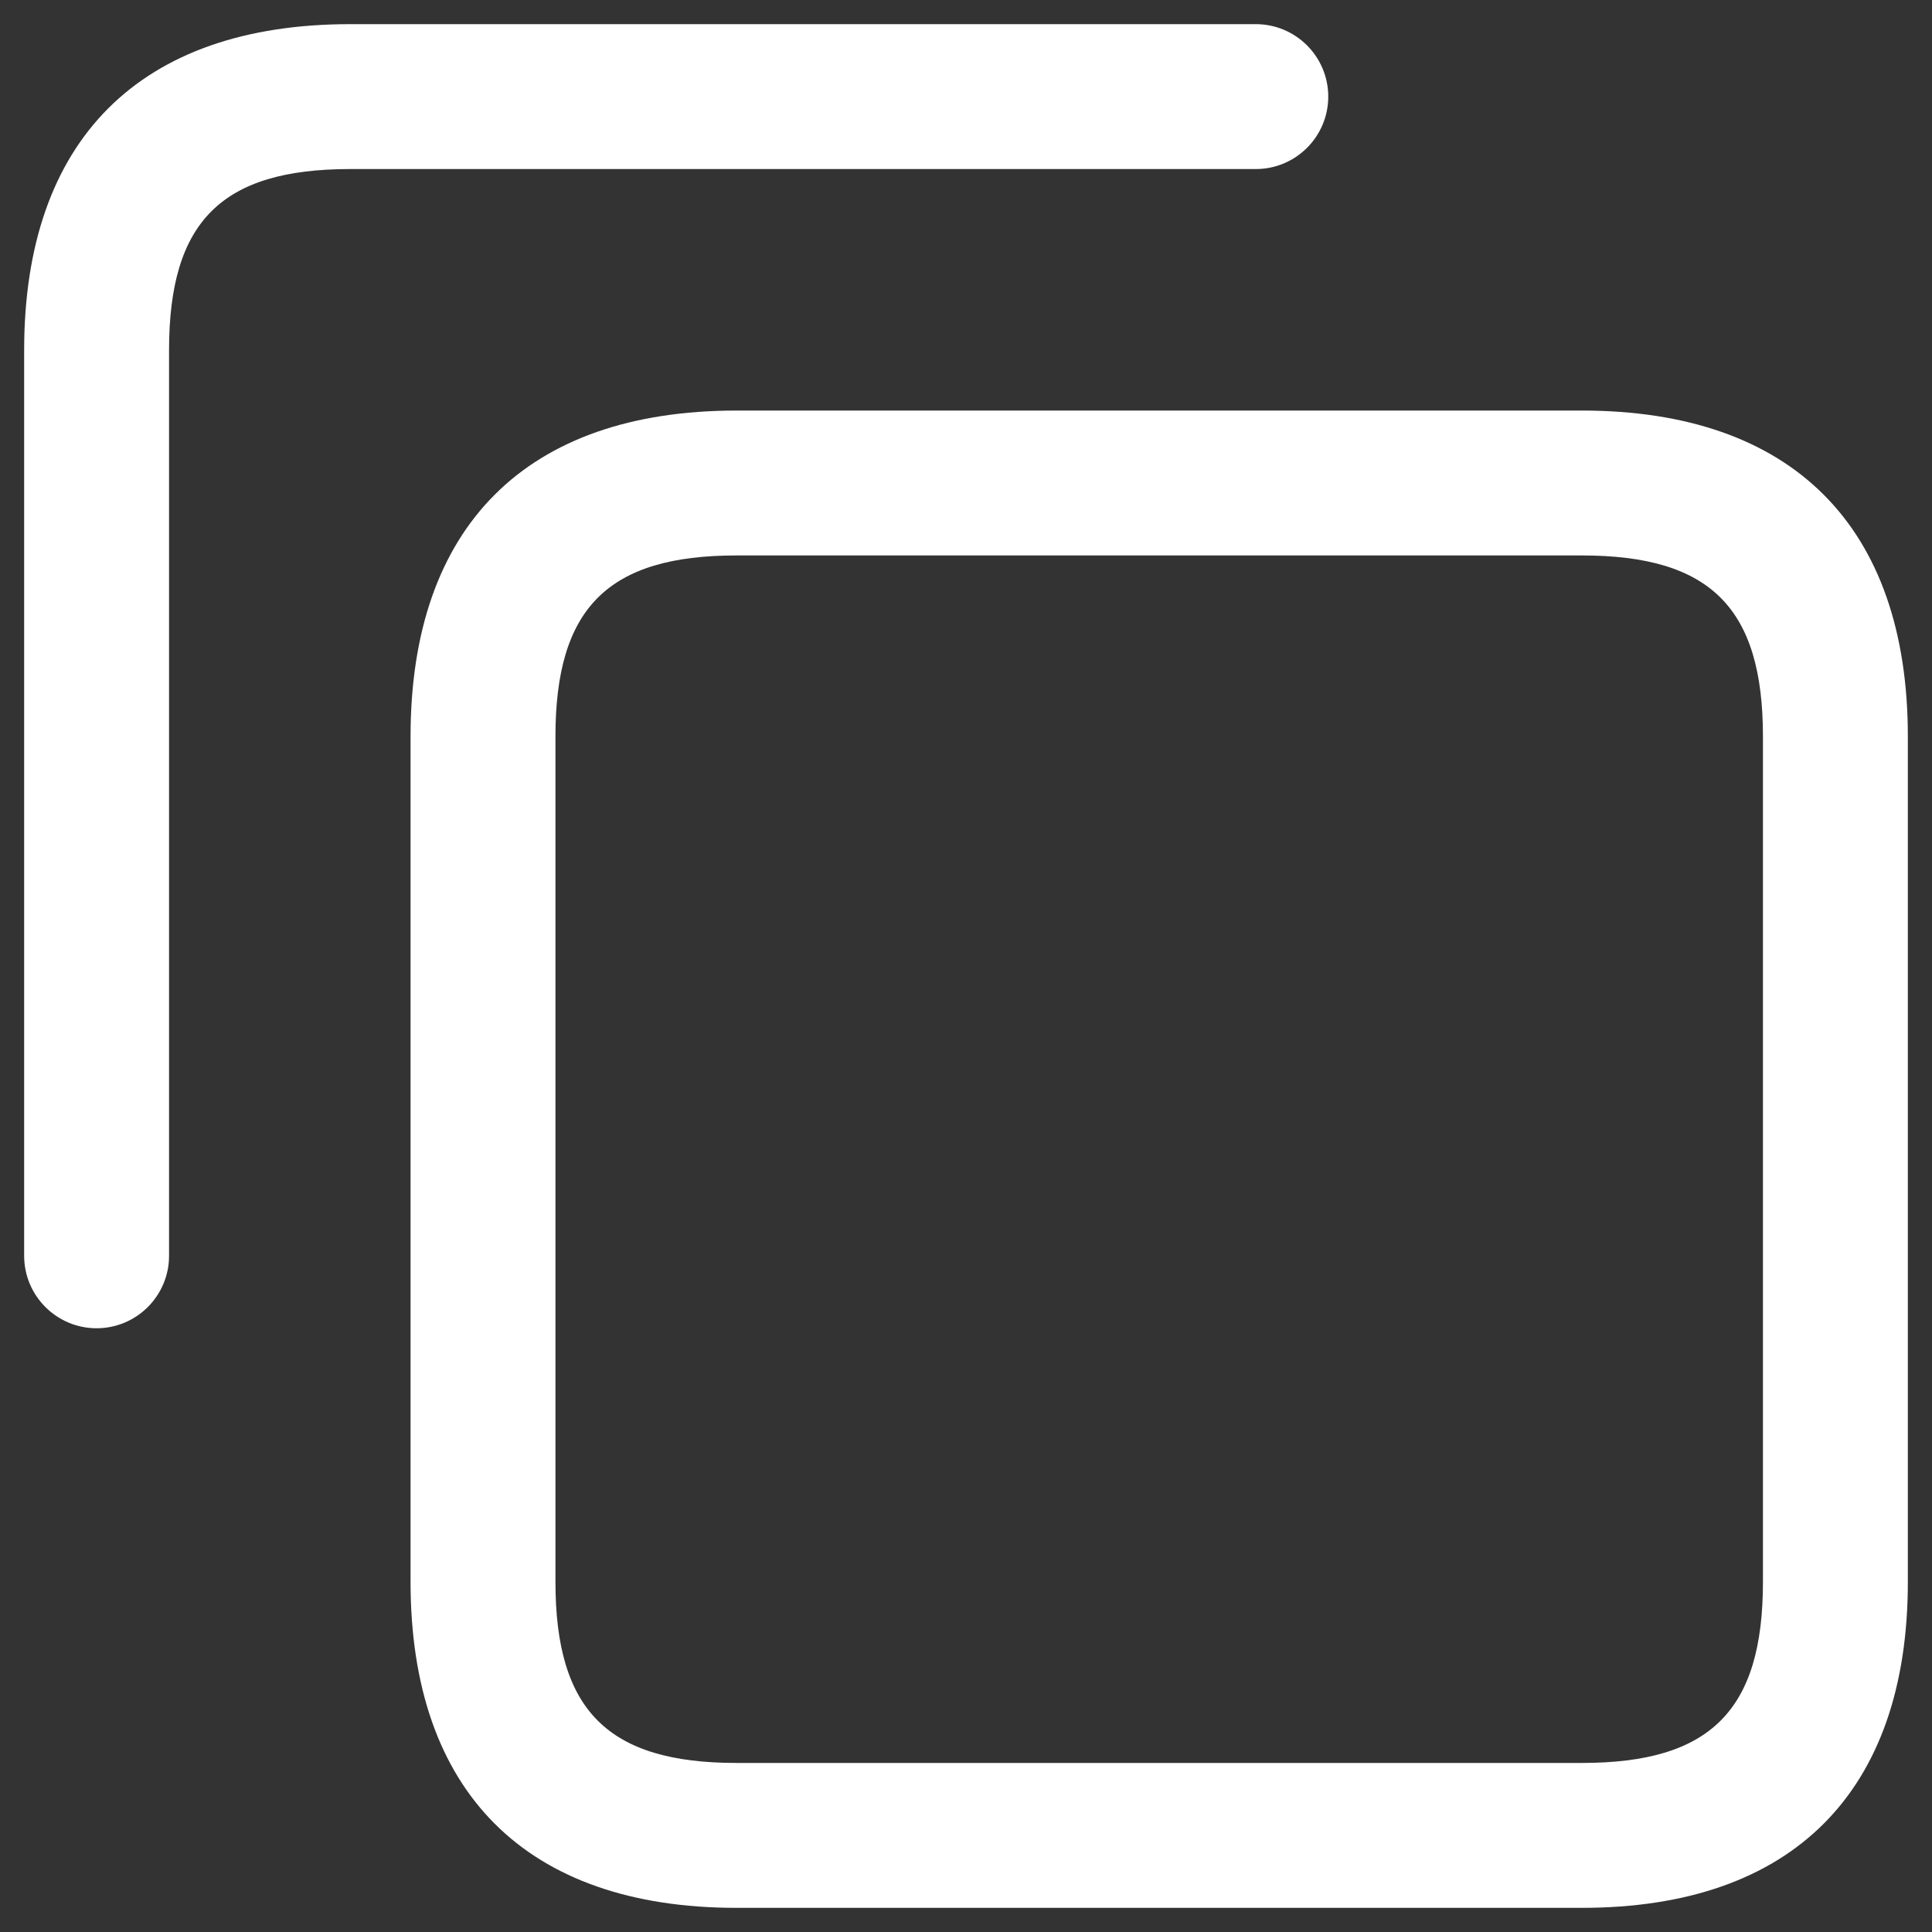 <svg width="20" height="20" viewBox="0 0 20 20" fill="none" xmlns="http://www.w3.org/2000/svg">
<rect x="0" y="0" width="20" height="20" fill="#333333" stroke="none"/>
<path d="M16.375 19.75H7.625C5.448 19.75 4.25 18.552 4.25 16.375V7.625C4.25 5.448 5.448 4.25 7.625 4.25H16.375C18.552 4.25 19.75 5.448 19.75 7.625V16.375C19.75 18.552 18.552 19.75 16.375 19.75ZM7.625 5.75C6.293 5.75 5.75 6.293 5.75 7.625V16.375C5.75 17.707 6.293 18.25 7.625 18.25H16.375C17.707 18.25 18.25 17.707 18.25 16.375V7.625C18.25 6.293 17.707 5.75 16.375 5.75H7.625ZM1.75 13V3.625C1.75 2.293 2.293 1.75 3.625 1.75H13C13.414 1.75 13.75 1.414 13.75 1C13.75 0.586 13.414 0.25 13 0.25H3.625C1.448 0.25 0.25 1.448 0.25 3.625V13C0.25 13.414 0.586 13.75 1 13.75C1.414 13.75 1.75 13.414 1.75 13Z" fill="white"/>
</svg>
